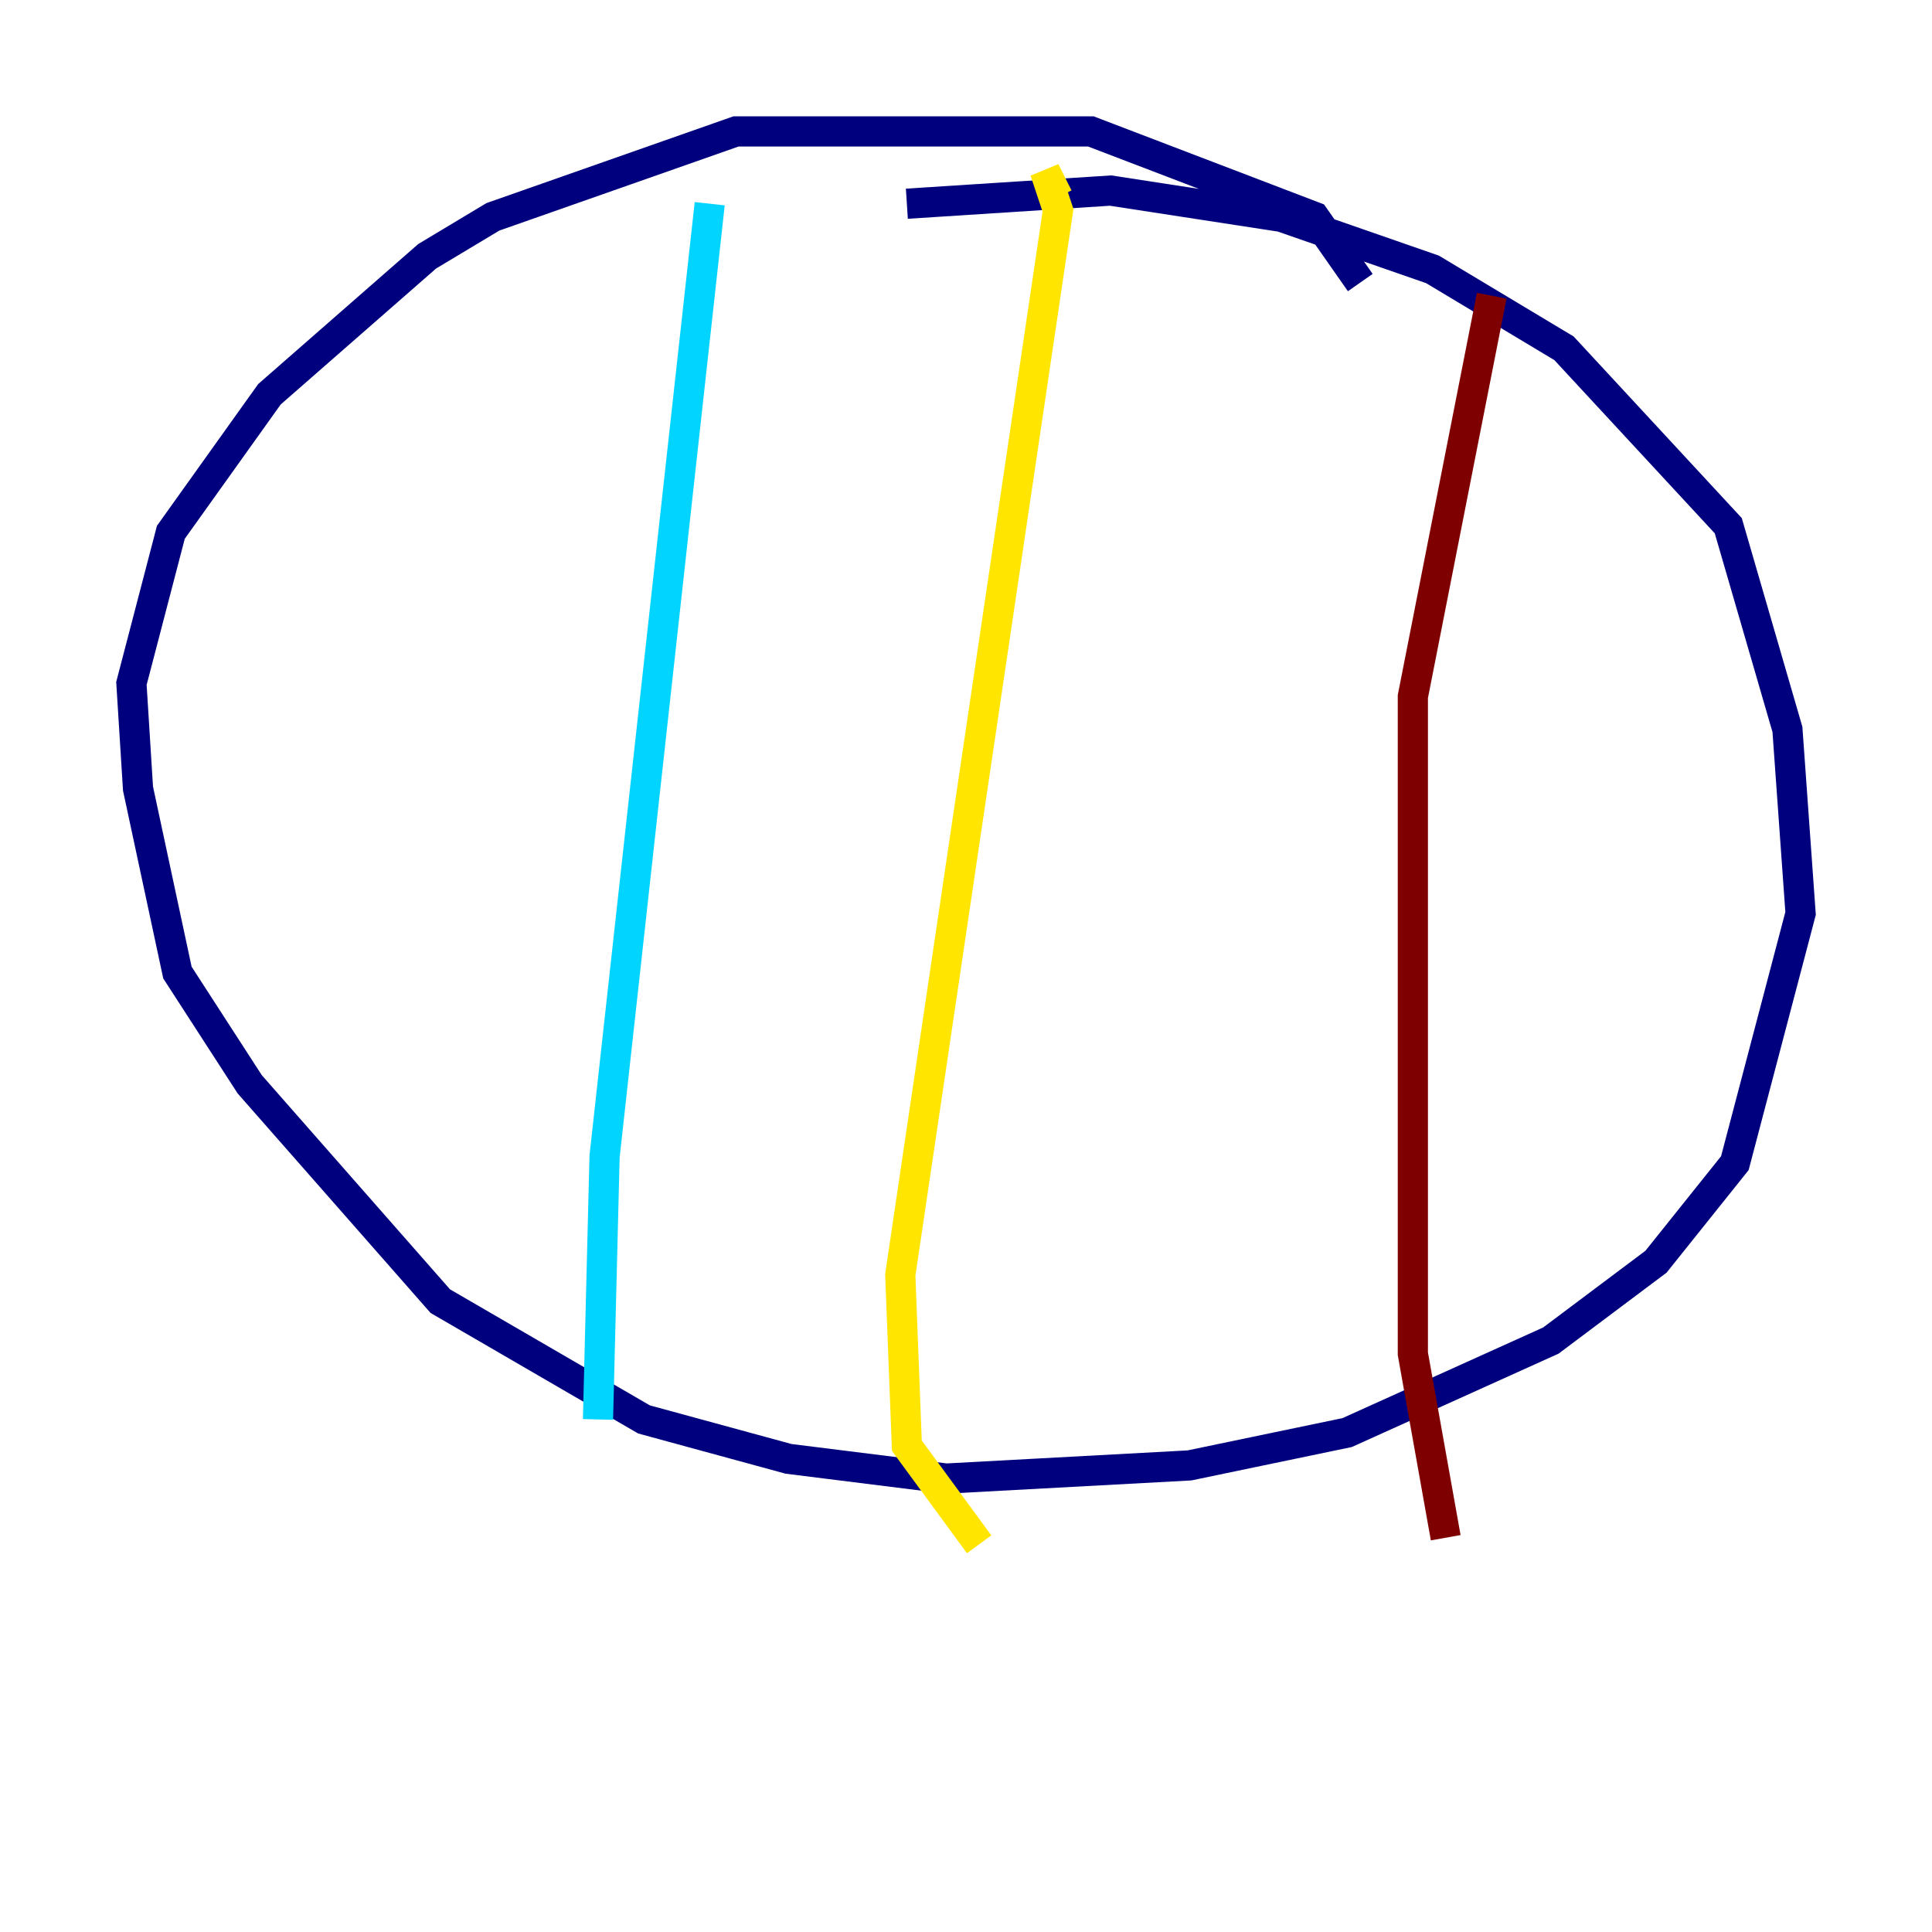 <?xml version="1.0" encoding="utf-8" ?>
<svg baseProfile="tiny" height="128" version="1.2" viewBox="0,0,128,128" width="128" xmlns="http://www.w3.org/2000/svg" xmlns:ev="http://www.w3.org/2001/xml-events" xmlns:xlink="http://www.w3.org/1999/xlink"><defs /><polyline fill="none" points="90.122,18.721 87.075,14.367 72.272,8.707 48.762,8.707 32.653,14.367 28.299,16.98 17.85,26.122 11.32,35.265 8.707,45.279 9.143,52.245 11.755,64.435 16.544,71.837 29.17,86.204 42.667,94.041 52.245,96.653 62.694,97.959 78.803,97.088 89.252,94.912 102.748,88.816 109.714,83.592 114.939,77.061 119.293,60.517 118.422,48.327 114.503,34.83 103.619,23.075 94.912,17.85 84.898,14.367 73.578,12.626 60.082,13.497" stroke="#00007f" stroke-width="2" /><polyline fill="none" points="47.02,13.497 40.054,76.626 39.619,94.041" stroke="#00d4ff" stroke-width="2" /><polyline fill="none" points="70.095,13.061 69.225,11.32 70.095,13.932 59.646,84.463 60.082,95.782 64.871,102.313" stroke="#ffe500" stroke-width="2" /><polyline fill="none" points="98.83,19.592 93.605,46.15 93.605,89.687 95.782,101.878" stroke="#7f0000" stroke-width="2" /></svg>